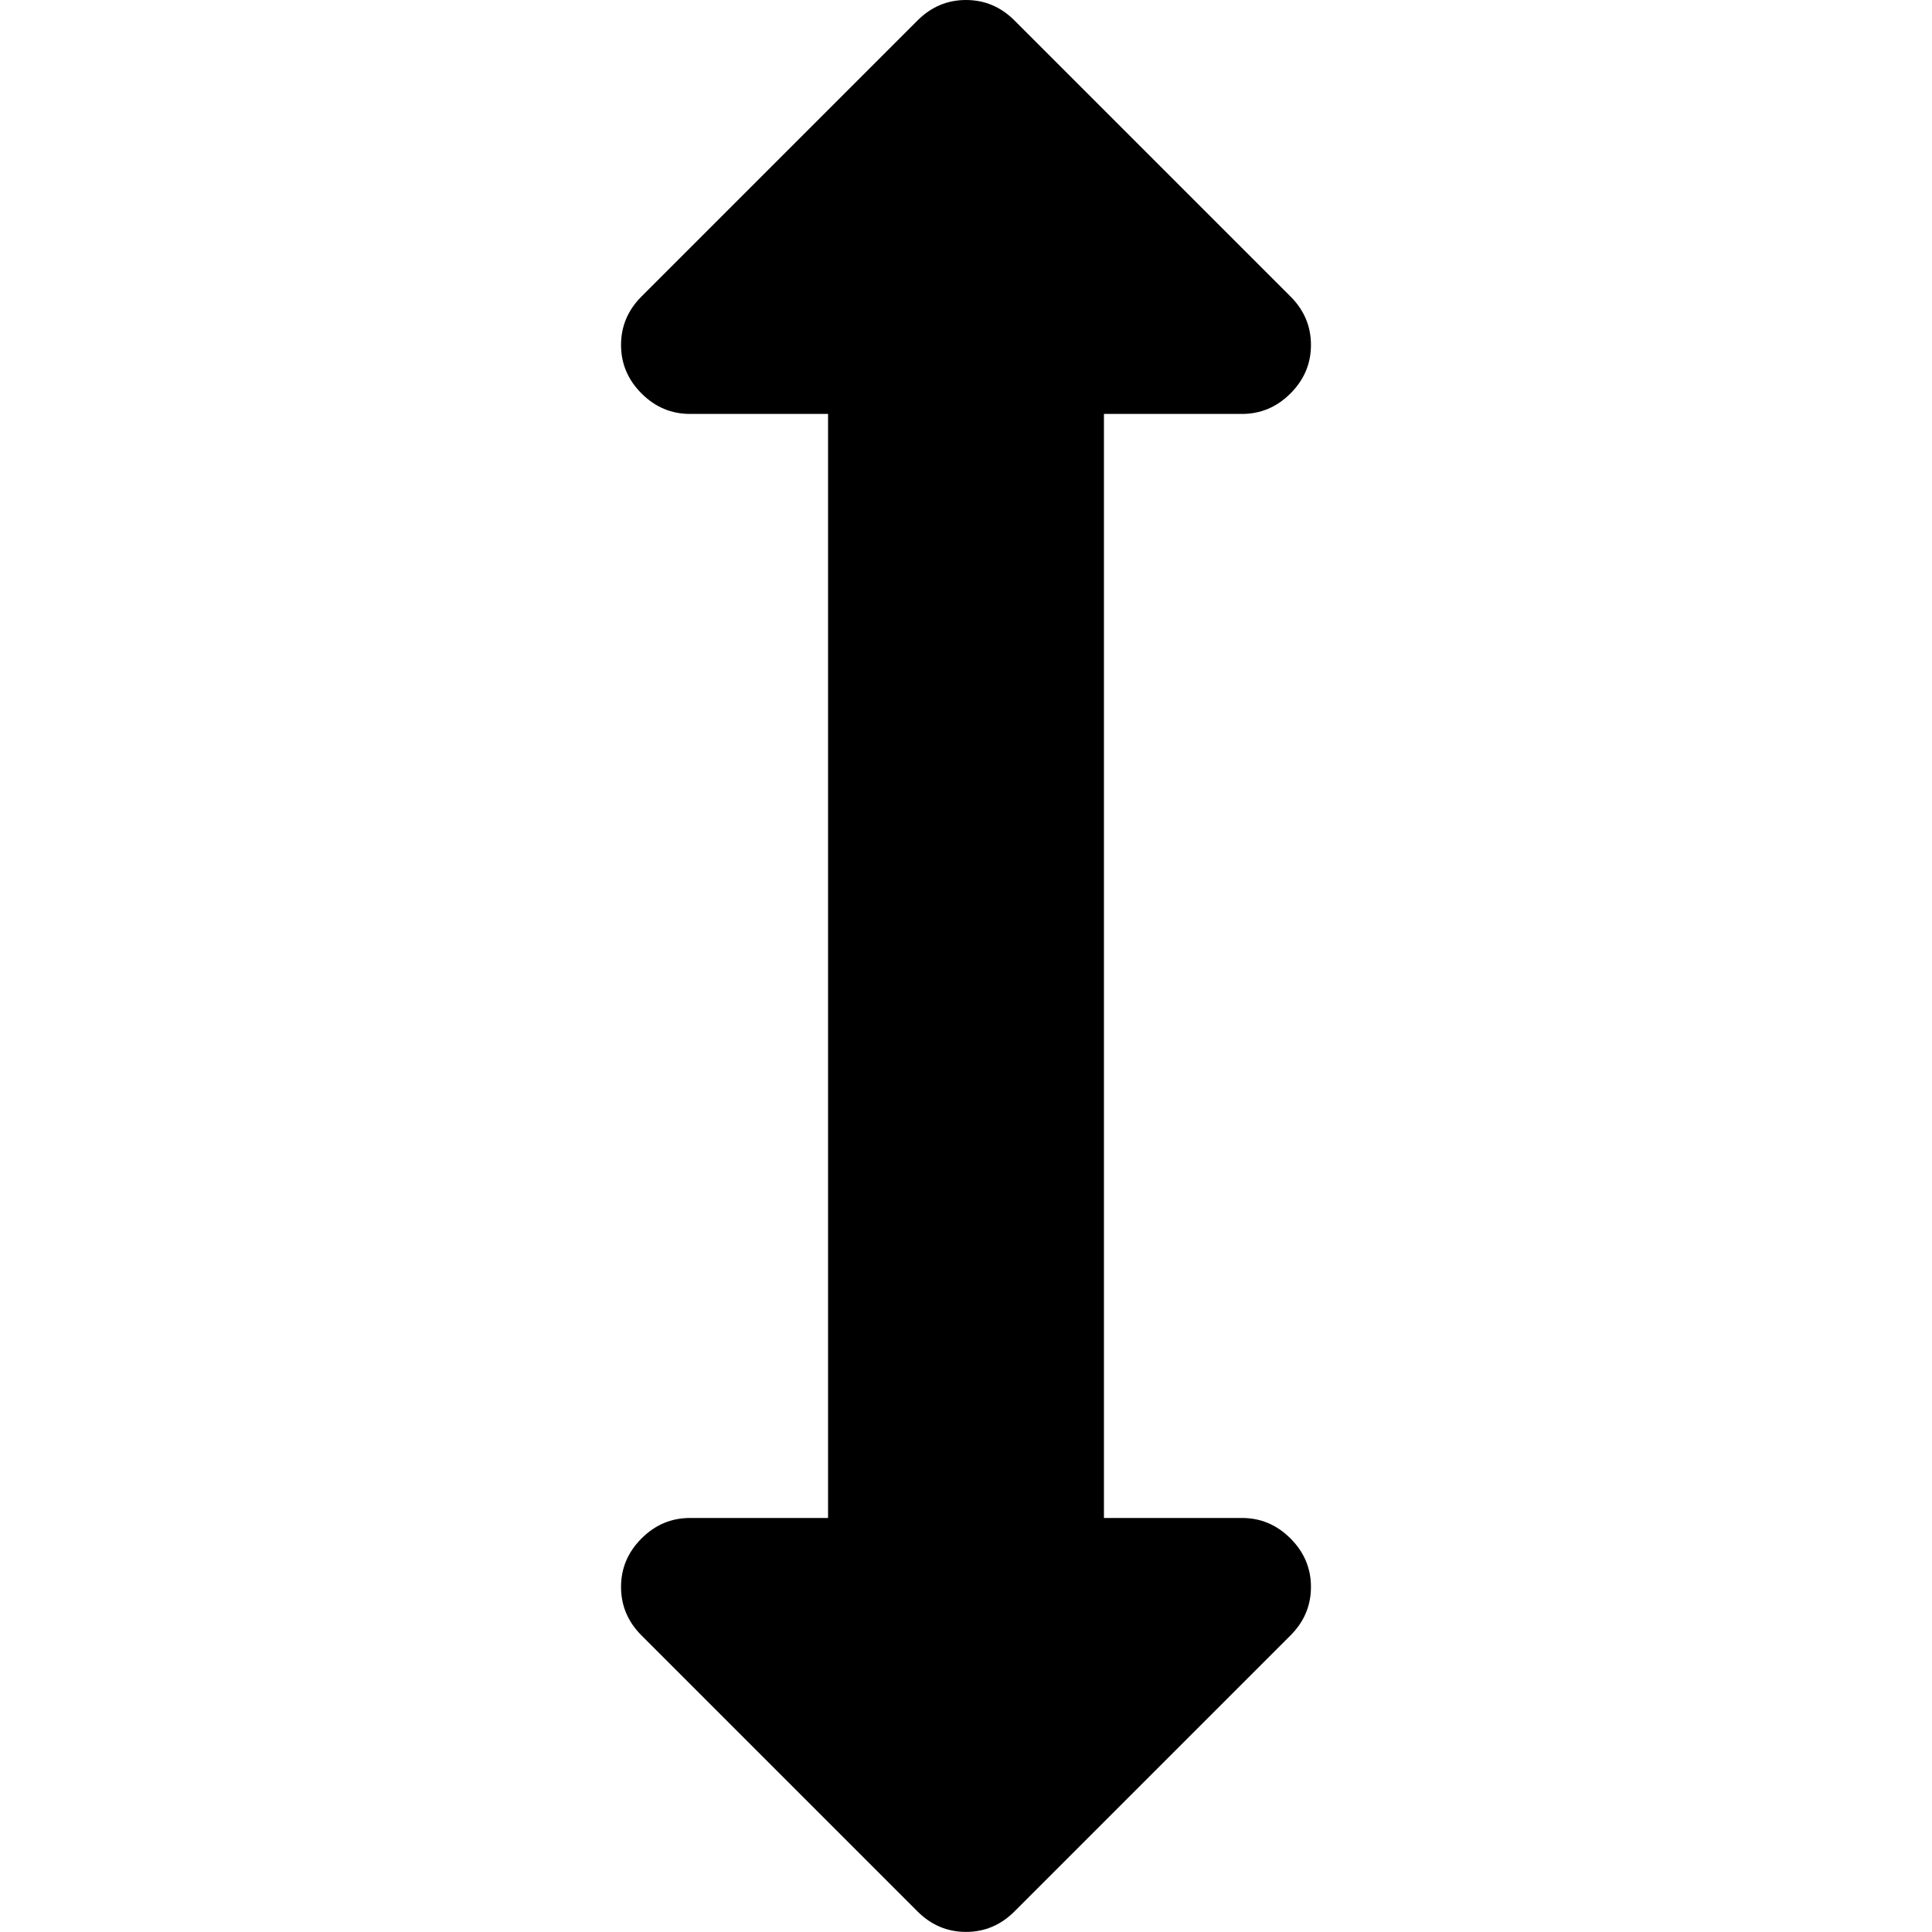 <!-- Generated by IcoMoon.io -->
<svg version="1.1" xmlns="http://www.w3.org/2000/svg" width="20" height="20" viewBox="0 0 20 20">
<title>arrows-v</title>
<path d="M13.571 3.571q0 0.29-0.212 0.502t-0.502 0.212h-1.429v11.429h1.429q0.29 0 0.502 0.212t0.212 0.502-0.212 0.502l-2.857 2.857q-0.212 0.212-0.502 0.212t-0.502-0.212l-2.857-2.857q-0.212-0.212-0.212-0.502t0.212-0.502 0.502-0.212h1.429v-11.429h-1.429q-0.29 0-0.502-0.212t-0.212-0.502 0.212-0.502l2.857-2.857q0.212-0.212 0.502-0.212t0.502 0.212l2.857 2.857q0.212 0.212 0.212 0.502z"></path>
</svg>
